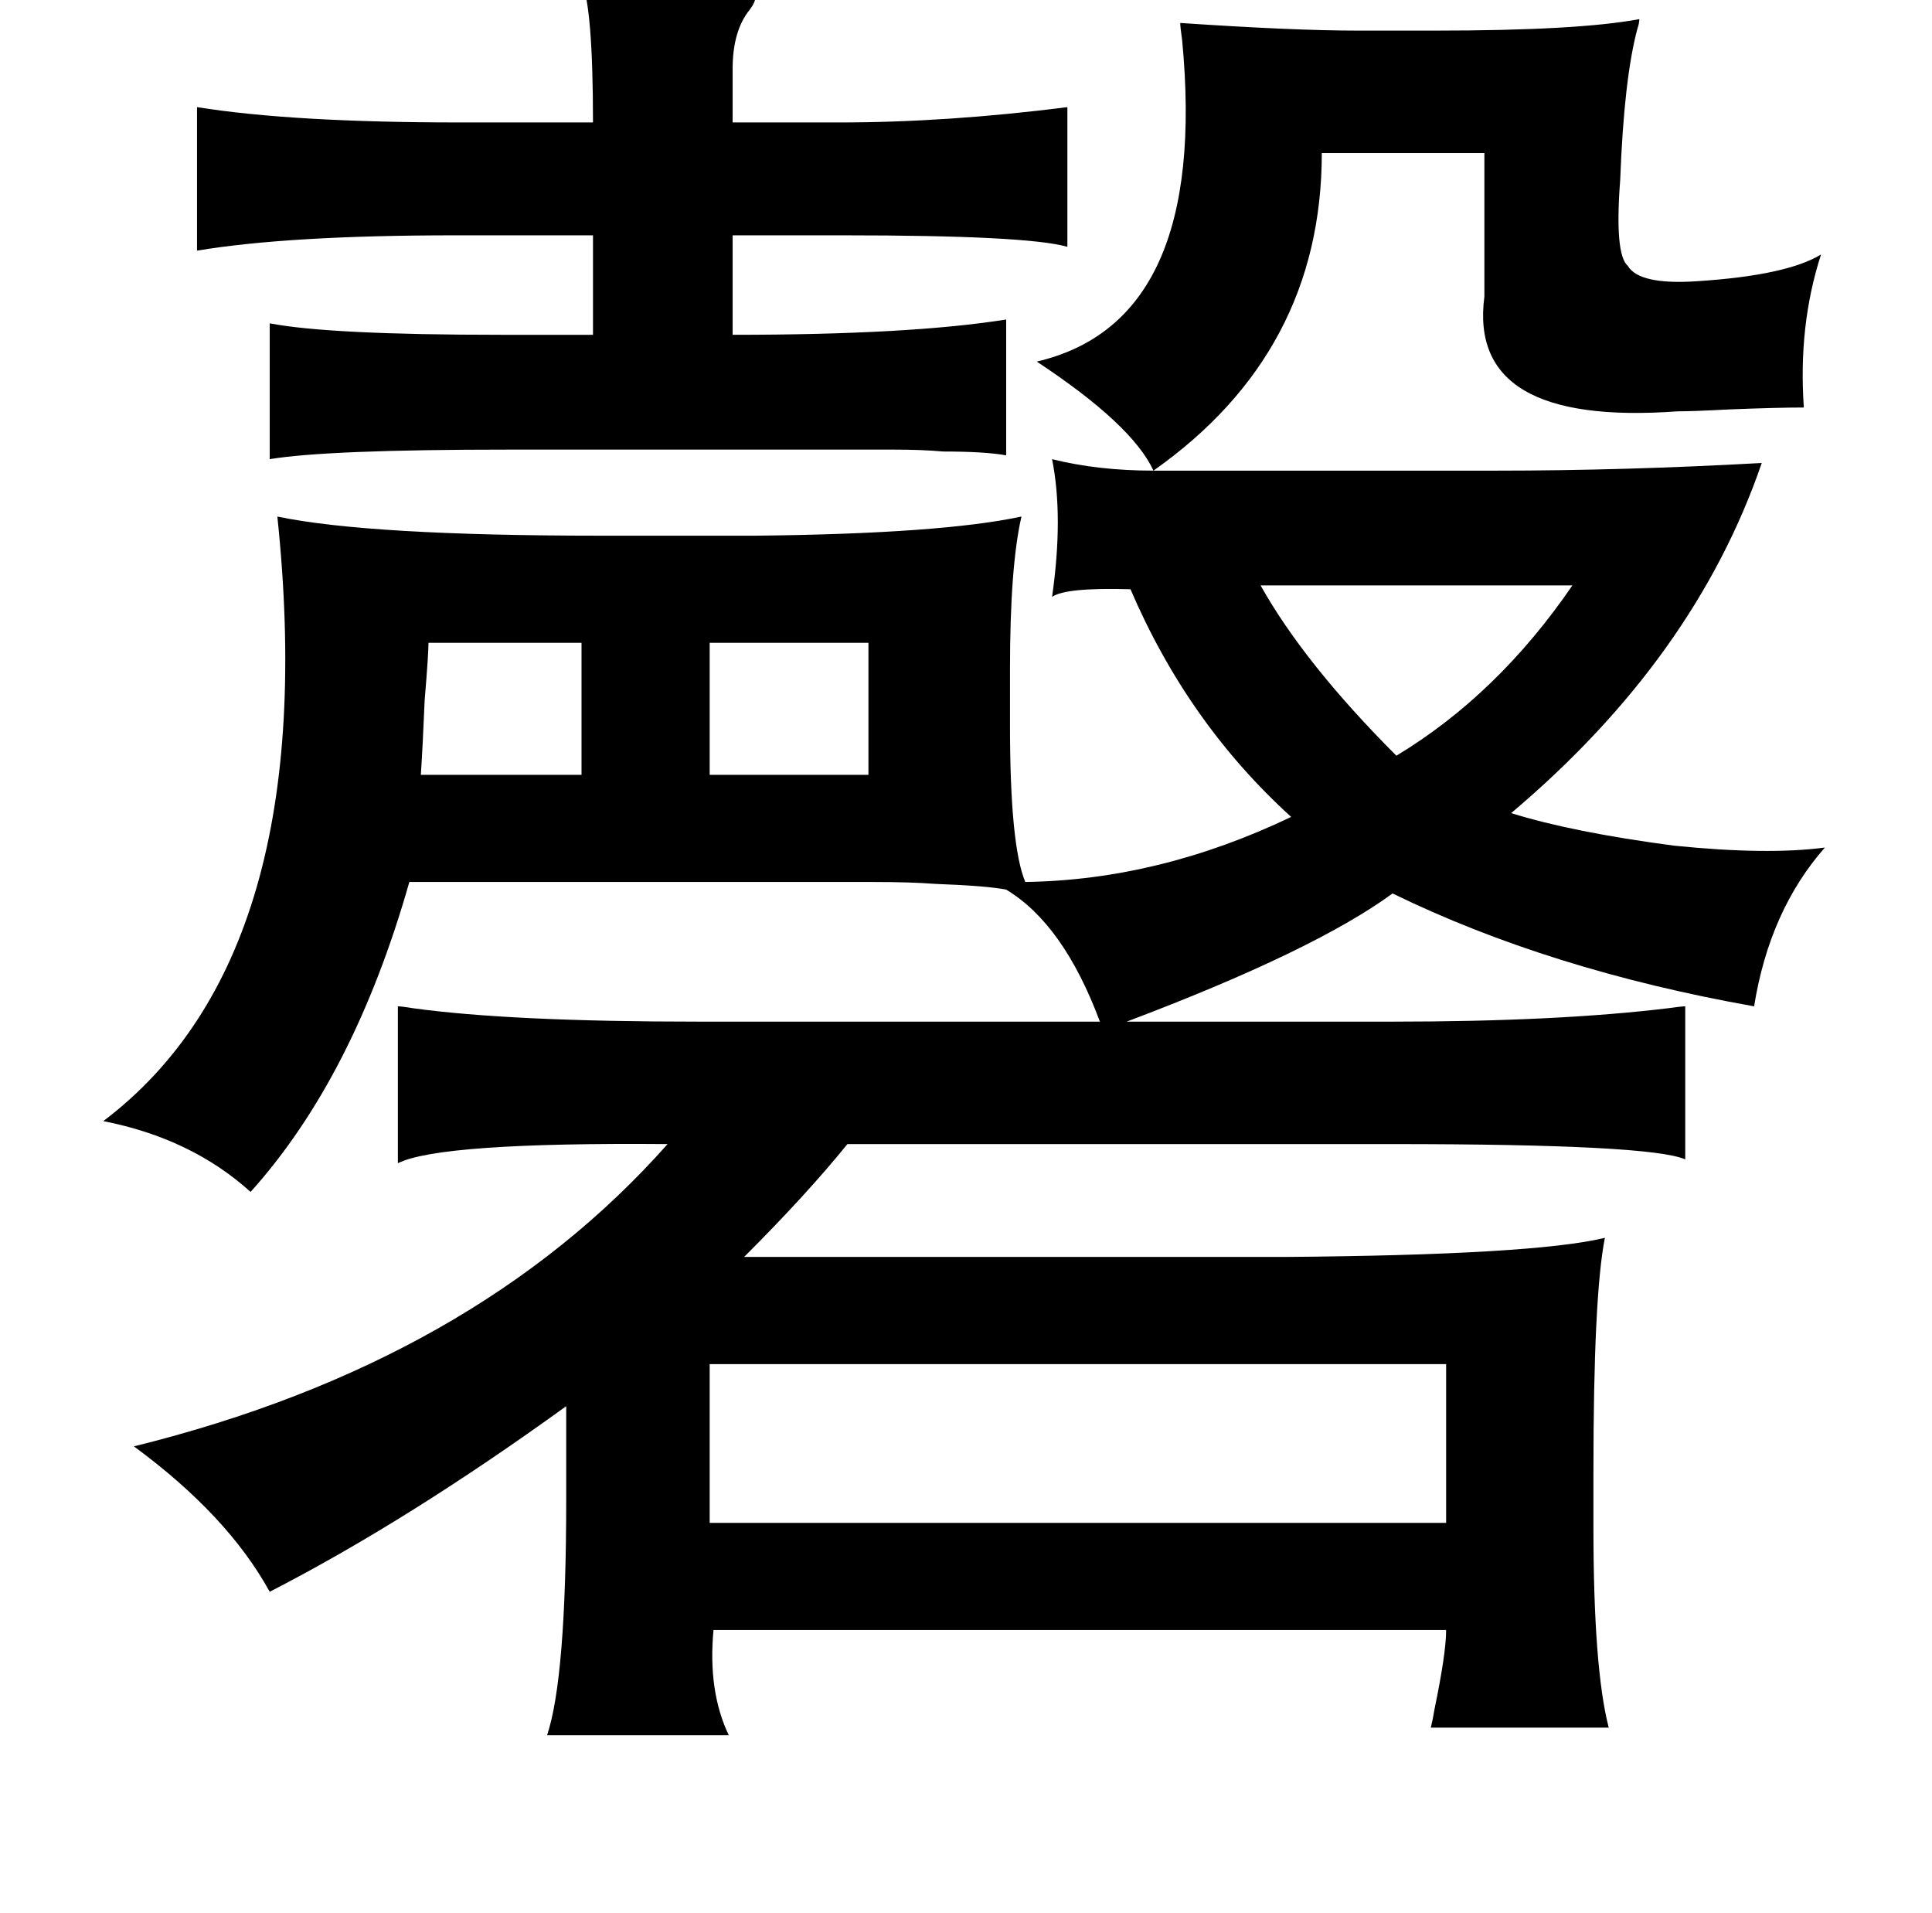 <?xml version="1.0" standalone="no"?>
<!DOCTYPE svg PUBLIC "-//W3C//DTD SVG 1.1//EN" "http://www.w3.org/Graphics/SVG/1.1/DTD/svg11.dtd" >
<svg xmlns="http://www.w3.org/2000/svg" xmlns:xlink="http://www.w3.org/1999/xlink" version="1.1" viewBox="-10 0 1010 1000">
   <path fill="currentColor"
d="M294 -10q77 0 91 8q0 3 -3 7q-9 11 -9 31v28h56q56 0 119 -8v73q-21 -6 -117 -6h-58v52q93 0 143 -8v71q-11 -2 -33 -2q-11 -1 -26 -1h-44h-157q-95 0 -125 5v-71q31 6 121 6h48v-52h-72q-87 0 -135 8v-75q50 8 137 8h70q0 -60 -6 -74zM607 12q59 4 93 4h40q75 0 107 -6
q0 2 -1 5q-7 26 -9 79q-3 39 4 45q6 10 36 8q47 -3 65 -14q-12 37 -9 80q-14 0 -39 1q-19 1 -27 1q-110 8 -101 -60v-75h-85q0 104 -88 166h179q67 0 139 -4q-35 102 -131 183q32 10 85 17q49 5 79 1q-29 33 -37 83q-107 -19 -189 -59q-41 30 -139 67h139q86 0 144 -7
q7 -1 9 -1v80q-18 -8 -153 -8h-285q-21 26 -54 59h282q131 -1 168 -10q-6 30 -6 123v28q0 74 8 105h-93q1 -4 2 -10q6 -29 6 -41h-383q-3 32 8 55h-95q10 -30 10 -123v-49q-83 60 -155 97q-22 -40 -71 -76q178 -44 279 -158q-119 -1 -141 10v-82q2 0 8 1q51 7 149 7h210
q-19 -51 -49 -69q-10 -2 -37 -3q-13 -1 -33 -1h-57h-185q-29 102 -83 162q-31 -28 -77 -37q115 -87 91 -316q48 10 169 10h81q97 -1 139 -10q-6 26 -6 80v29q0 63 8 82q70 -1 139 -34q-54 -49 -84 -119q-34 -1 -41 4q6 -42 0 -72q24 6 53 6q-11 -24 -61 -57q90 -21 76 -168
q-1 -7 -1 -9zM812 306h-163q23 41 71 89q53 -32 92 -89zM444 336h-83v69h83v-69zM214 336q0 6 -2 30q-1 24 -2 39h84v-69h-80zM746 713h-385v83h385v-83z" />
</svg>
